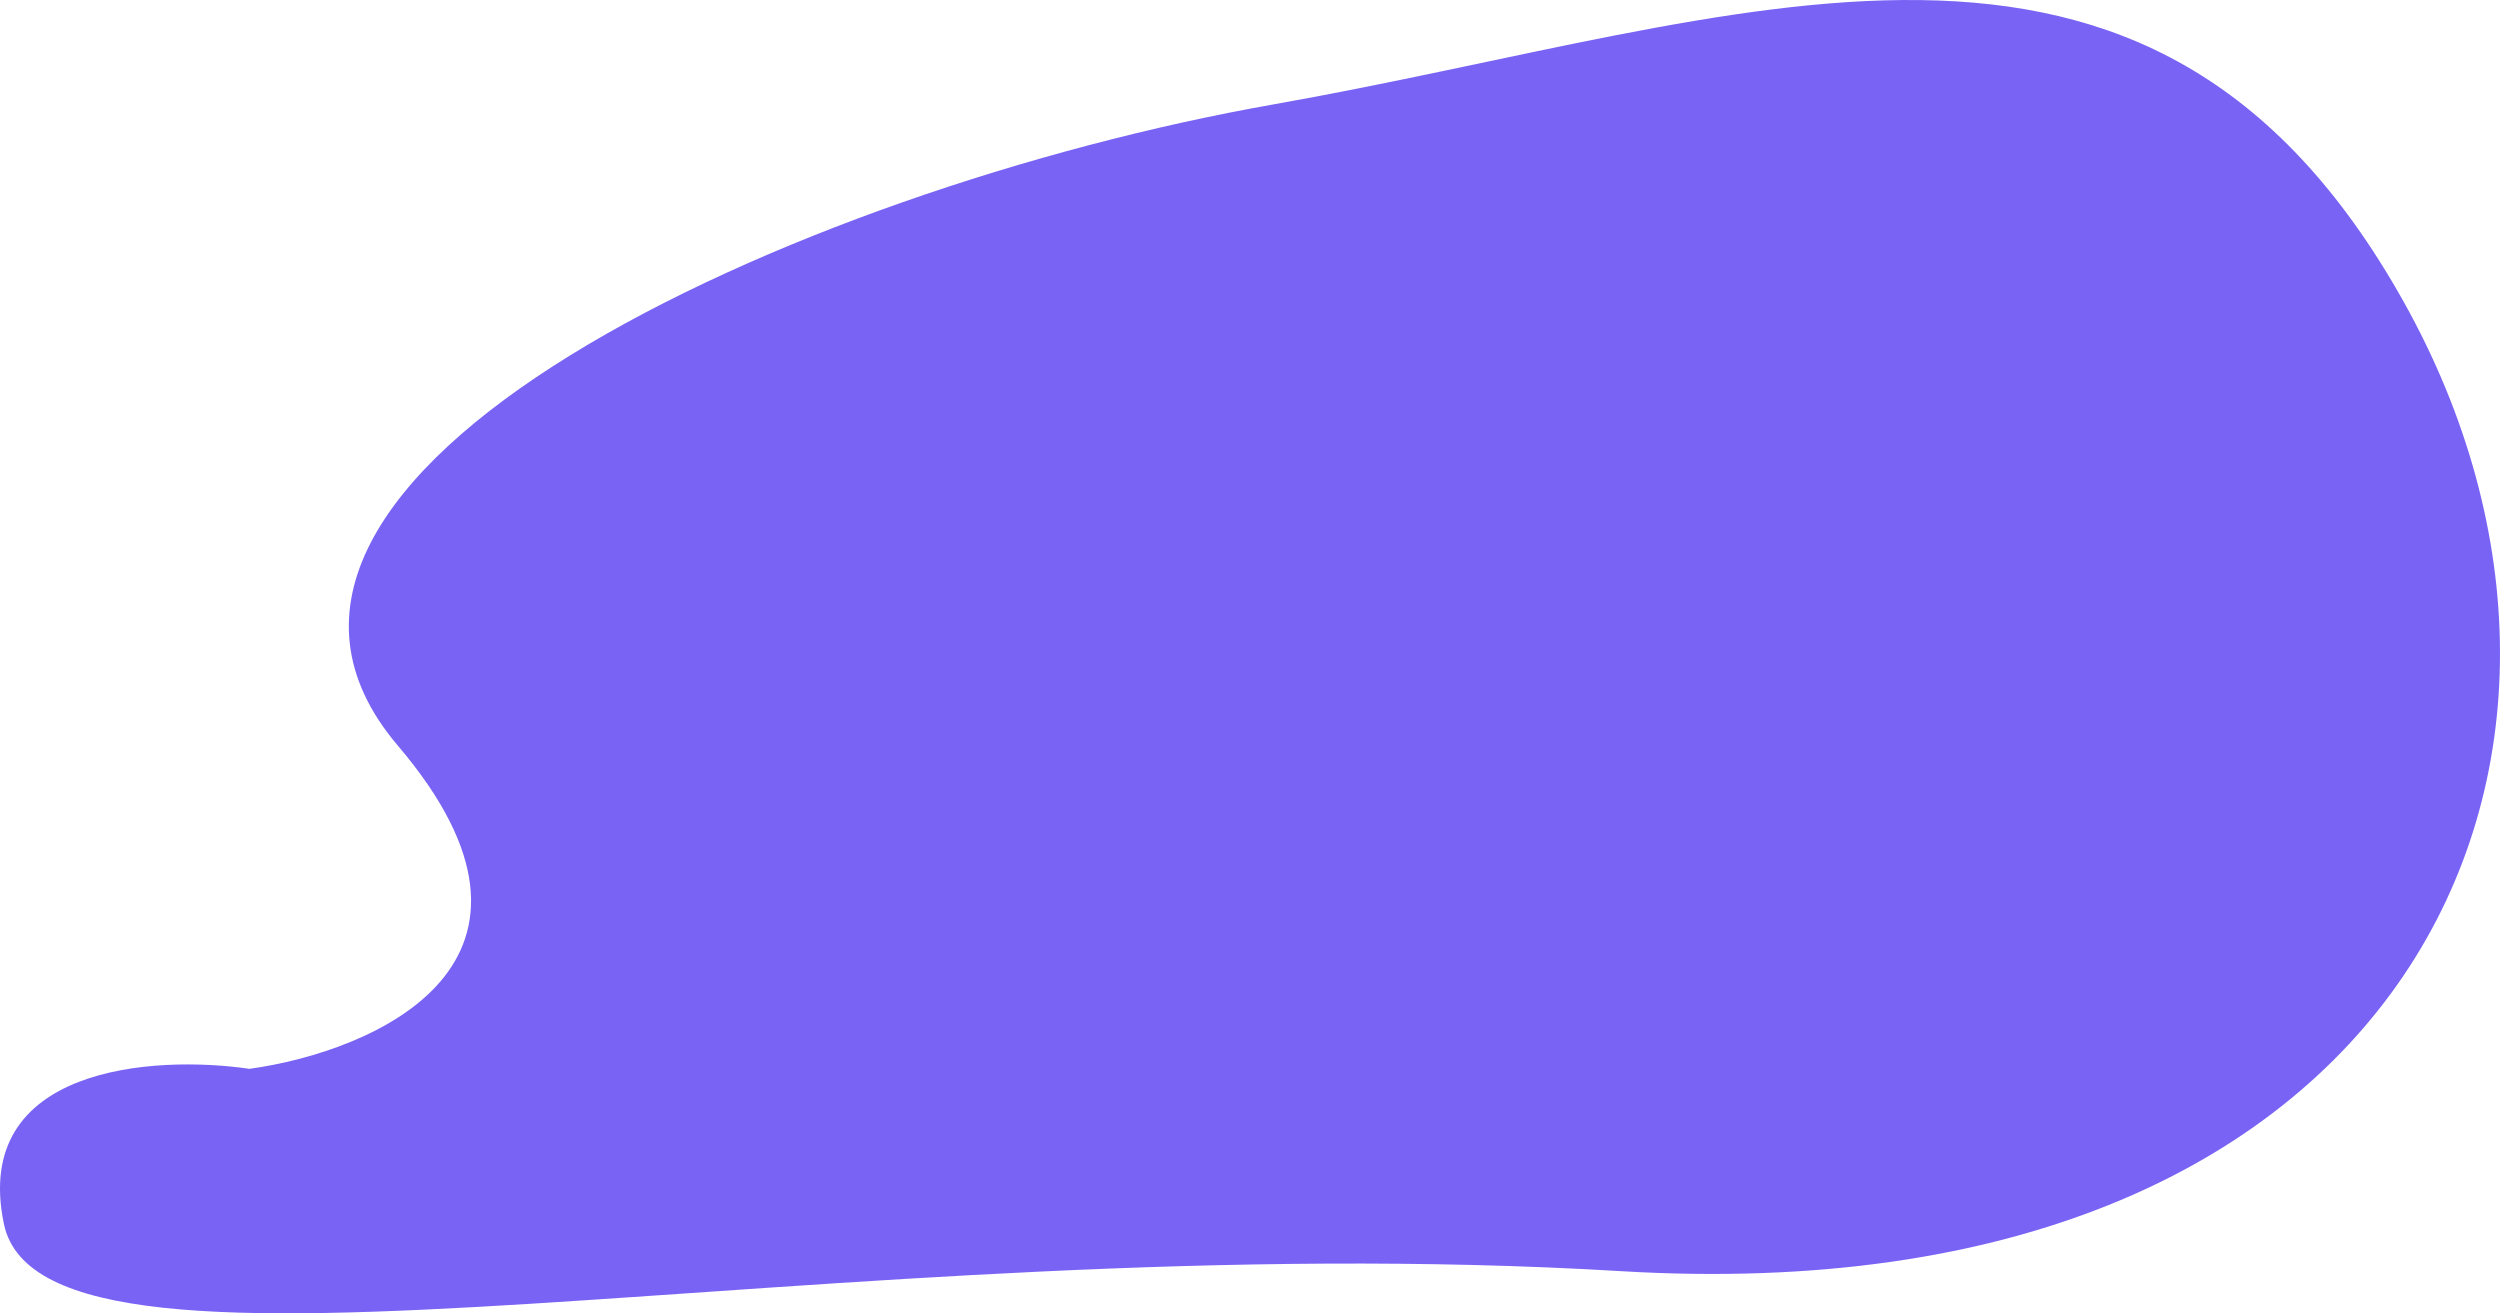 <svg width="2389" height="1255" viewBox="0 0 2389 1255" fill="none" xmlns="http://www.w3.org/2000/svg">
<path d="M380.192 712.538C556.213 919.435 359.004 1004.64 238.398 1021.38C147.128 1007.99 -27.589 1018.87 3.703 1169.52C42.819 1357.84 795.797 1169.52 1548.78 1214.71C2301.75 1259.91 2541.34 725.092 2296.86 288.198C2052.39 -148.696 1671.01 19.533 1216.29 99.882C761.571 180.23 160.166 453.916 380.192 712.538Z" fill="#7863F5"/>
</svg>
